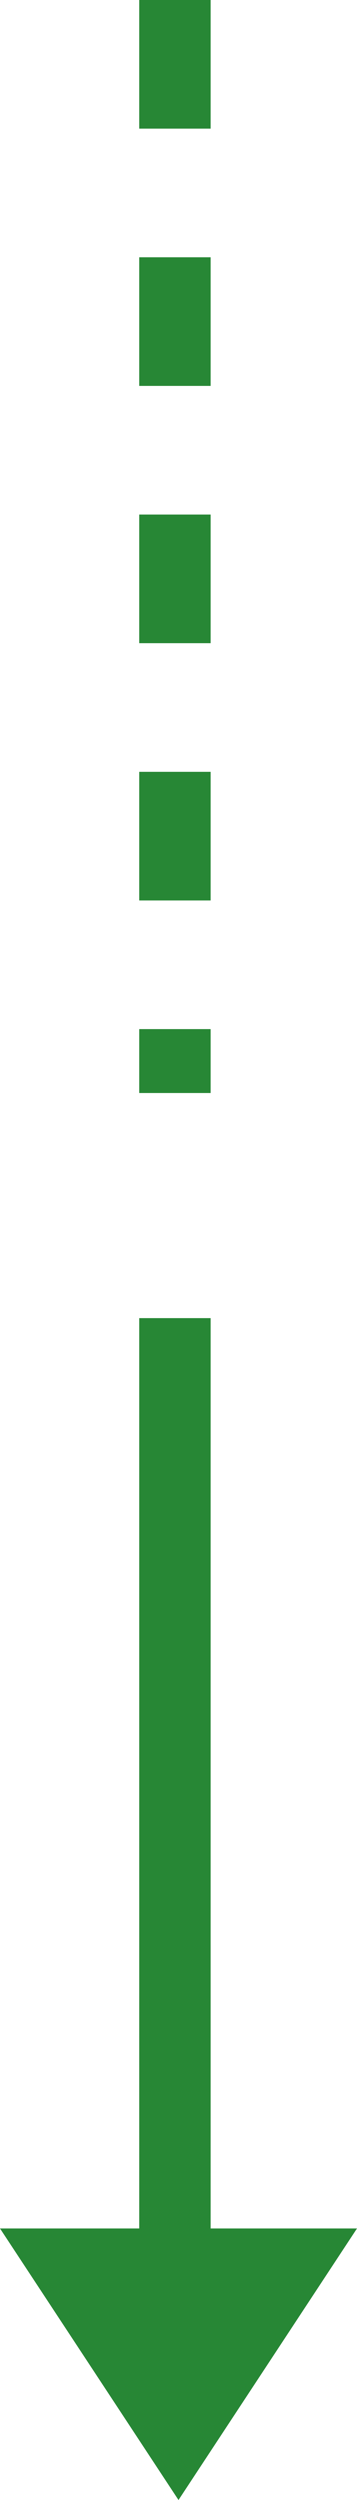 <svg xmlns="http://www.w3.org/2000/svg" width="25" height="174.912" viewBox="0 0 25 174.912">
    <g>
        <path fill="none" stroke="#278735" stroke-dasharray="9" stroke-width="5px" d="M-130.75 262.088v76.472" transform="translate(-948 -842.088) translate(1091 580)"/>
        <path fill="none" stroke="#278735" stroke-width="5px" d="M960.25 934.309v65.032" transform="translate(-948 -842.088)"/>
        <path fill="#278735" d="M12.5 0L25 19H0z" transform="translate(-948 -842.088) rotate(180 486.5 508.5)"/>
    </g>
</svg>
